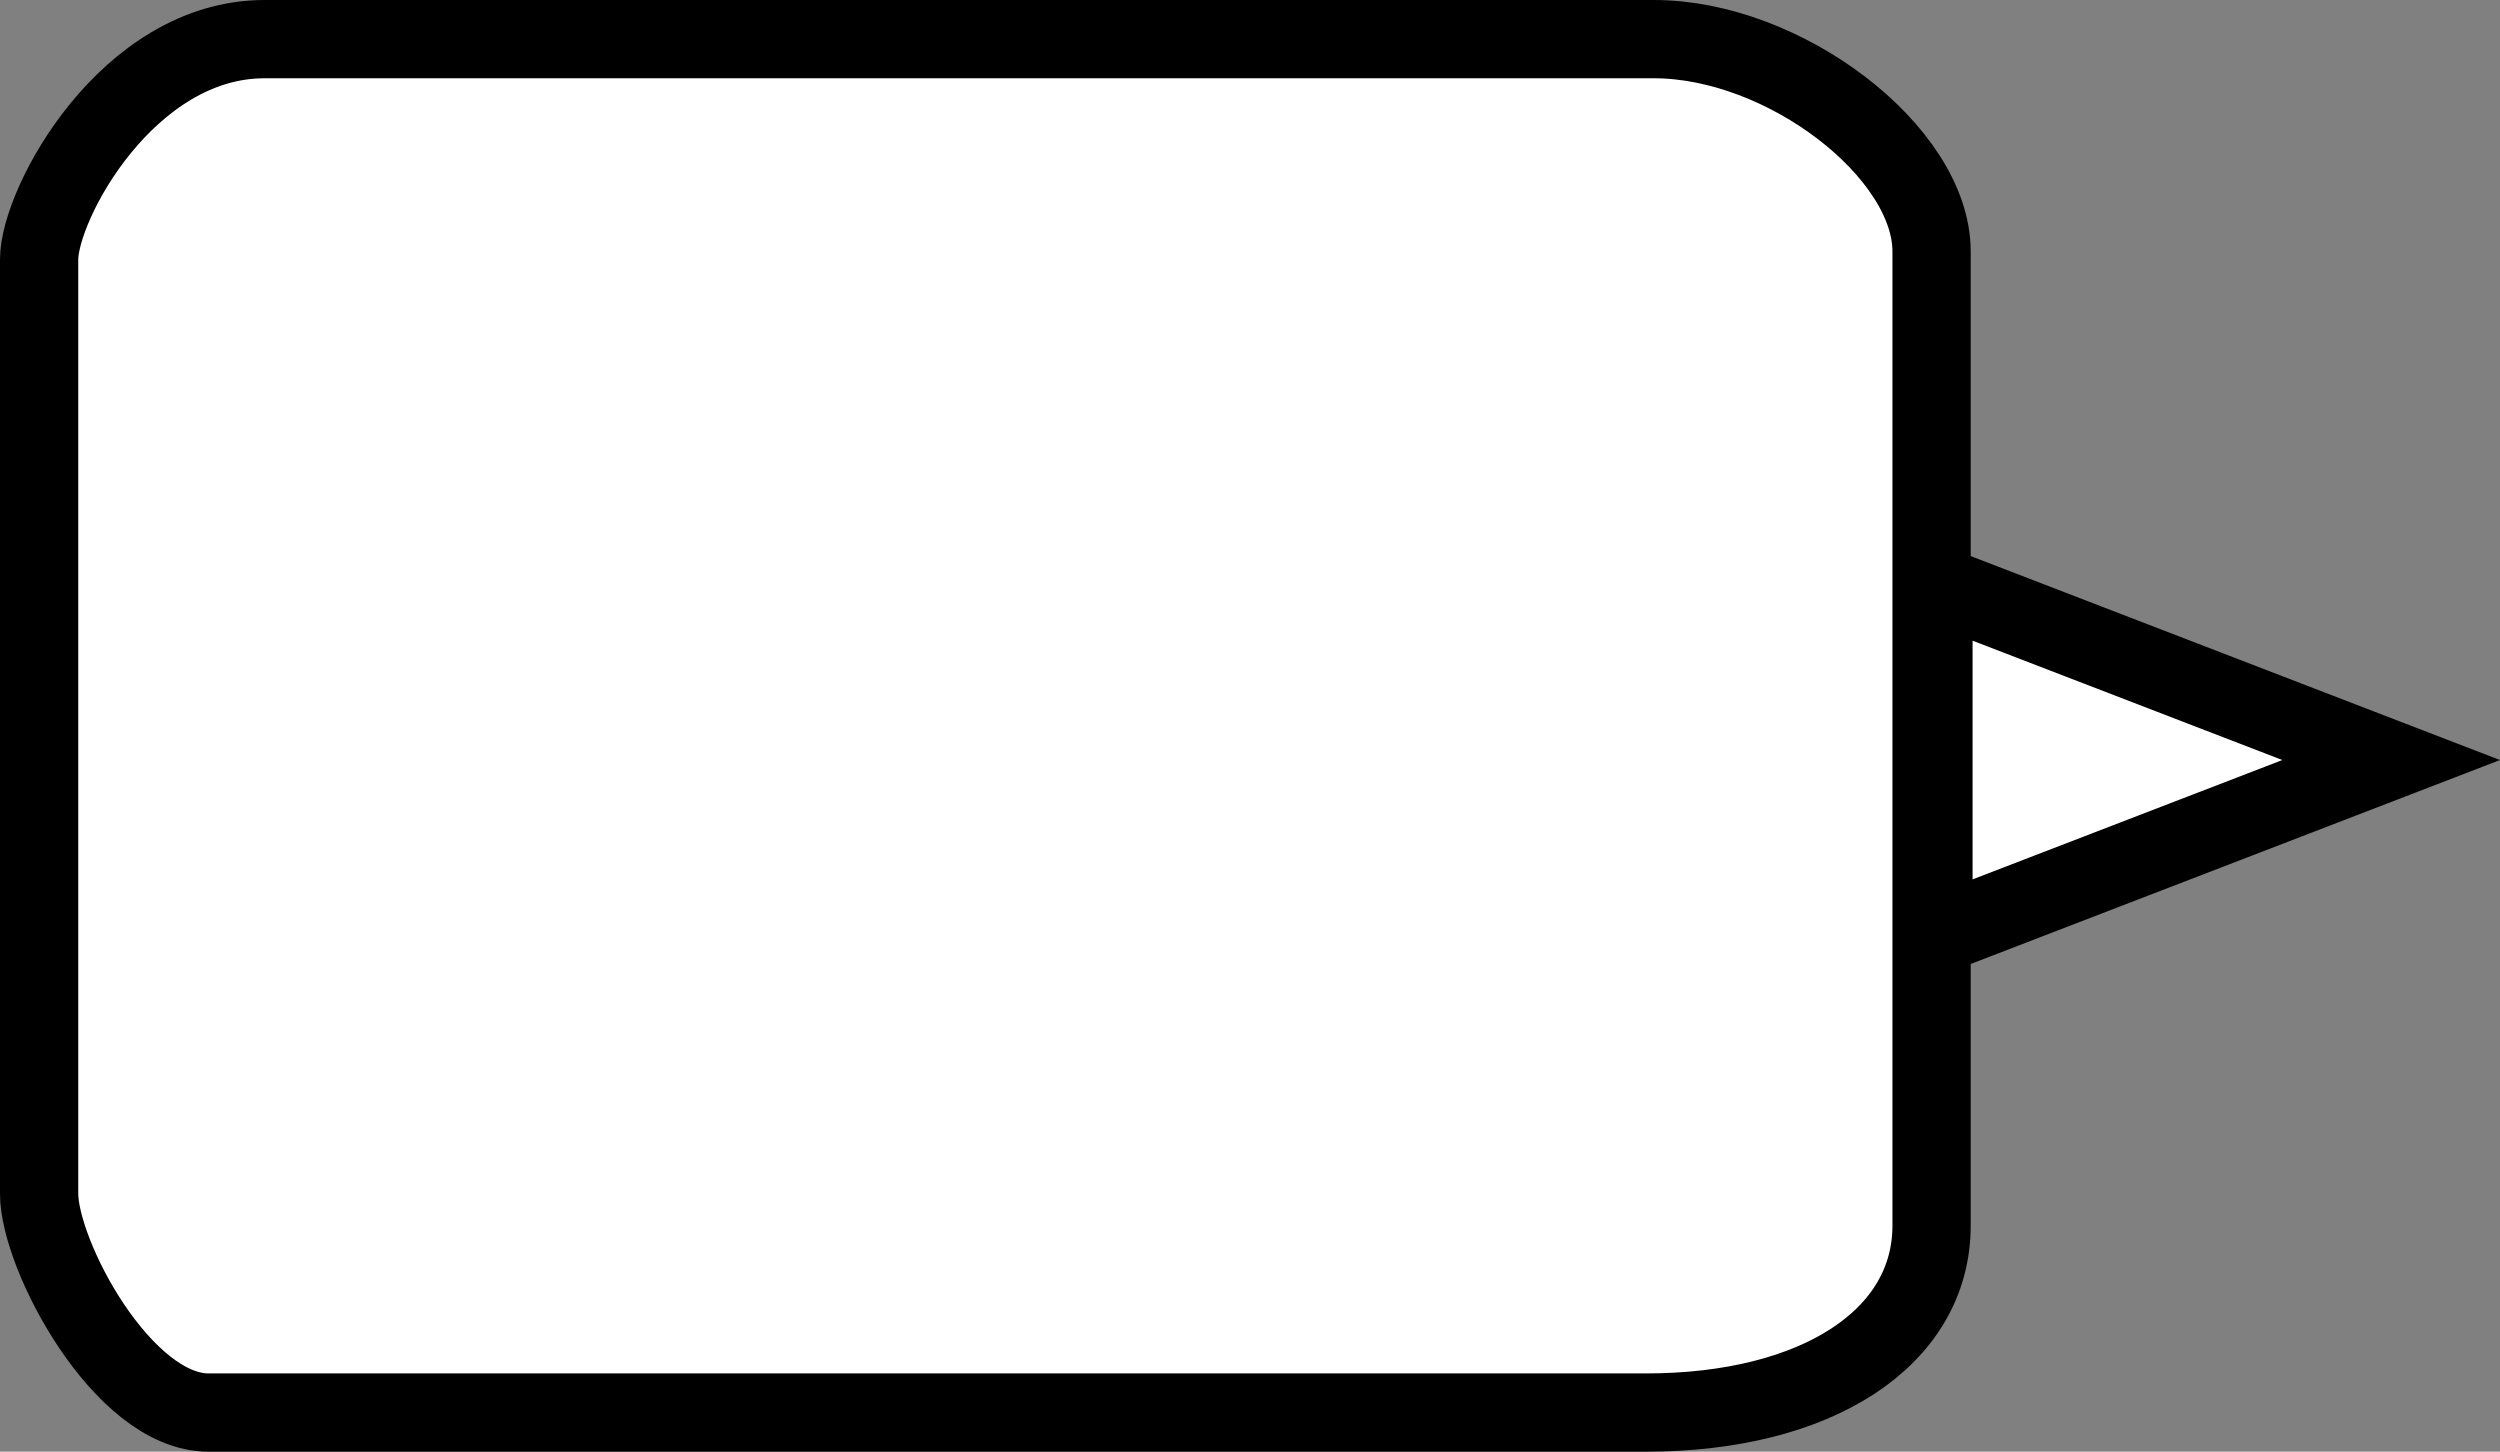 <svg version="1.1" xmlns="http://www.w3.org/2000/svg" xmlns:xlink="http://www.w3.org/1999/xlink" width="159.739" height="92.755" viewBox="0,0,159.739,92.755"><rect x="0" y="0" width="159.739" height="92.755" fill="#808080" stroke="none"/><g transform="translate(-257.041,-133.622)"><g data-paper-data="{&quot;isPaintingLayer&quot;:true}" fill="#ffffff" fill-rule="nonzero" stroke="#000000" stroke-width="5" stroke-linecap="butt" stroke-linejoin="miter" stroke-miterlimit="10" stroke-dasharray="" stroke-dashoffset="0" style="mix-blend-mode: normal"><path d="M259.541,209.891c0,-18.344 0,-49.406 0,-59.694c0,-3.562 5.667,-14.074 14.4,-14.074c24.689,0 73.881,0 88.776,0c8.361,0 17.743,7.23 17.743,13.564c0,10.615 0,44.109 0,62.245c0,7.175 -7.329,11.946 -18.253,11.946c-27.899,0 -79.245,0 -91.837,0c-5.496,0 -10.829,-10.065 -10.829,-13.987z"/><path d="M409.826,182.185l-29.246,11.268v-22.537z"/></g></g></svg>